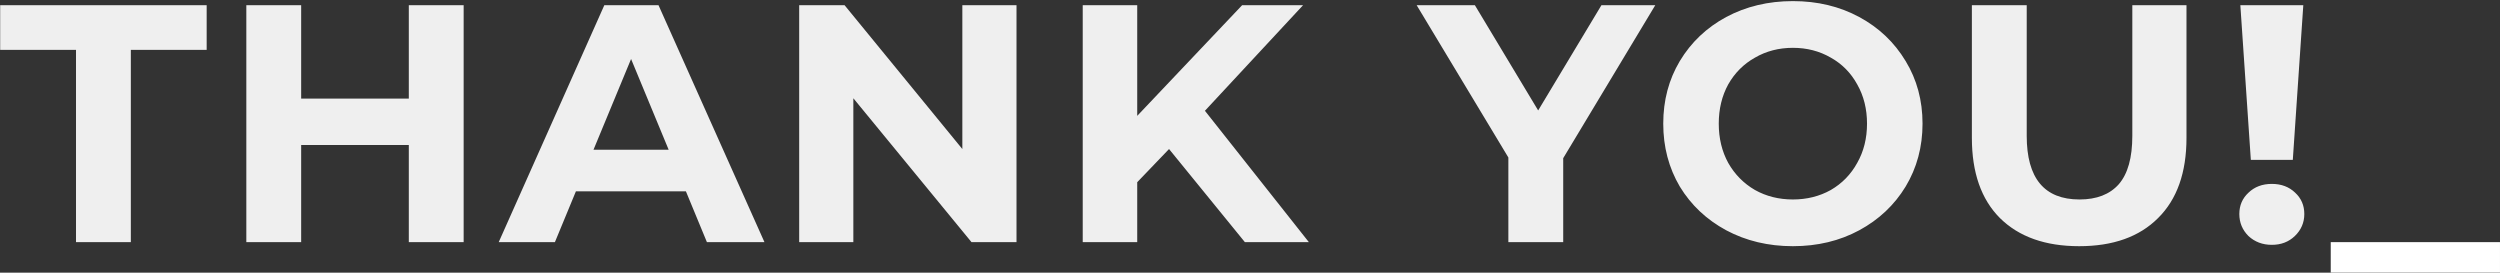 <svg width="2127" height="232" viewBox="0 0 2127 232" fill="none" xmlns="http://www.w3.org/2000/svg">
<rect x="0" y="0" width="2127" height="232" fill="#333333" stroke="none"/>
<path d="M64.664 42.416H0.152V4.4H175.832V42.416H111.32V206H64.664V42.416ZM394.471 4.4V206H347.815V123.344H256.231V206H209.575V4.4H256.231V83.888H347.815V4.4H394.471ZM583.577 162.8H489.977L472.121 206H424.313L514.169 4.4H560.249L650.393 206H601.433L583.577 162.8ZM568.889 127.376L536.921 50.192L504.953 127.376H568.889ZM864.845 4.4V206H826.541L726.029 83.6V206H679.949V4.4H718.541L818.765 126.8V4.4H864.845ZM994.623 126.8L967.551 155.024V206H921.183V4.4H967.551V98.576L1056.83 4.4H1108.67L1025.15 94.256L1113.57 206H1059.13L994.623 126.8ZM1329.98 134.576V206H1283.32V134L1205.28 4.4H1254.81L1308.67 93.968L1362.52 4.4H1408.32L1329.98 134.576ZM1525.39 209.456C1504.46 209.456 1485.55 204.944 1468.65 195.92C1451.95 186.896 1438.8 174.512 1429.2 158.768C1419.79 142.832 1415.09 124.976 1415.09 105.2C1415.09 85.424 1419.79 67.664 1429.2 51.92C1438.8 35.984 1451.95 23.504 1468.65 14.48C1485.55 5.456 1504.46 0.944 1525.39 0.944C1546.32 0.944 1565.13 5.456 1581.84 14.48C1598.54 23.504 1611.69 35.984 1621.29 51.92C1630.89 67.664 1635.69 85.424 1635.69 105.2C1635.69 124.976 1630.89 142.832 1621.29 158.768C1611.69 174.512 1598.54 186.896 1581.84 195.92C1565.13 204.944 1546.32 209.456 1525.39 209.456ZM1525.39 169.712C1537.29 169.712 1548.05 167.024 1557.65 161.648C1567.25 156.08 1574.73 148.4 1580.11 138.608C1585.68 128.816 1588.46 117.68 1588.46 105.2C1588.46 92.72 1585.68 81.584 1580.11 71.792C1574.73 62 1567.25 54.416 1557.65 49.04C1548.05 43.472 1537.29 40.688 1525.39 40.688C1513.49 40.688 1502.73 43.472 1493.13 49.04C1483.53 54.416 1475.95 62 1470.38 71.792C1465.01 81.584 1462.32 92.72 1462.32 105.2C1462.32 117.68 1465.01 128.816 1470.38 138.608C1475.95 148.4 1483.53 156.08 1493.13 161.648C1502.73 167.024 1513.49 169.712 1525.39 169.712ZM1768.97 209.456C1740.17 209.456 1717.7 201.488 1701.57 185.552C1685.64 169.616 1677.67 146.864 1677.67 117.296V4.4H1724.33V115.568C1724.33 151.664 1739.3 169.712 1769.25 169.712C1783.85 169.712 1794.98 165.392 1802.66 156.752C1810.34 147.92 1814.18 134.192 1814.18 115.568V4.4H1860.26V117.296C1860.26 146.864 1852.2 169.616 1836.07 185.552C1820.14 201.488 1797.77 209.456 1768.97 209.456ZM1906.08 4.4H1959.65L1950.72 136.016H1915.01L1906.08 4.4ZM1932.86 208.304C1924.99 208.304 1918.37 205.808 1912.99 200.816C1907.81 195.632 1905.22 189.392 1905.22 182.096C1905.22 174.8 1907.81 168.752 1912.99 163.952C1918.18 158.96 1924.8 156.464 1932.86 156.464C1940.93 156.464 1947.55 158.96 1952.74 163.952C1957.92 168.752 1960.51 174.8 1960.51 182.096C1960.51 189.392 1957.82 195.632 1952.45 200.816C1947.26 205.808 1940.74 208.304 1932.86 208.304Z" fill="#EFEFEF"/>
<path d="M1982.99 206H2126.99V231.92H1982.99V206Z" fill="white"/>
</svg>
